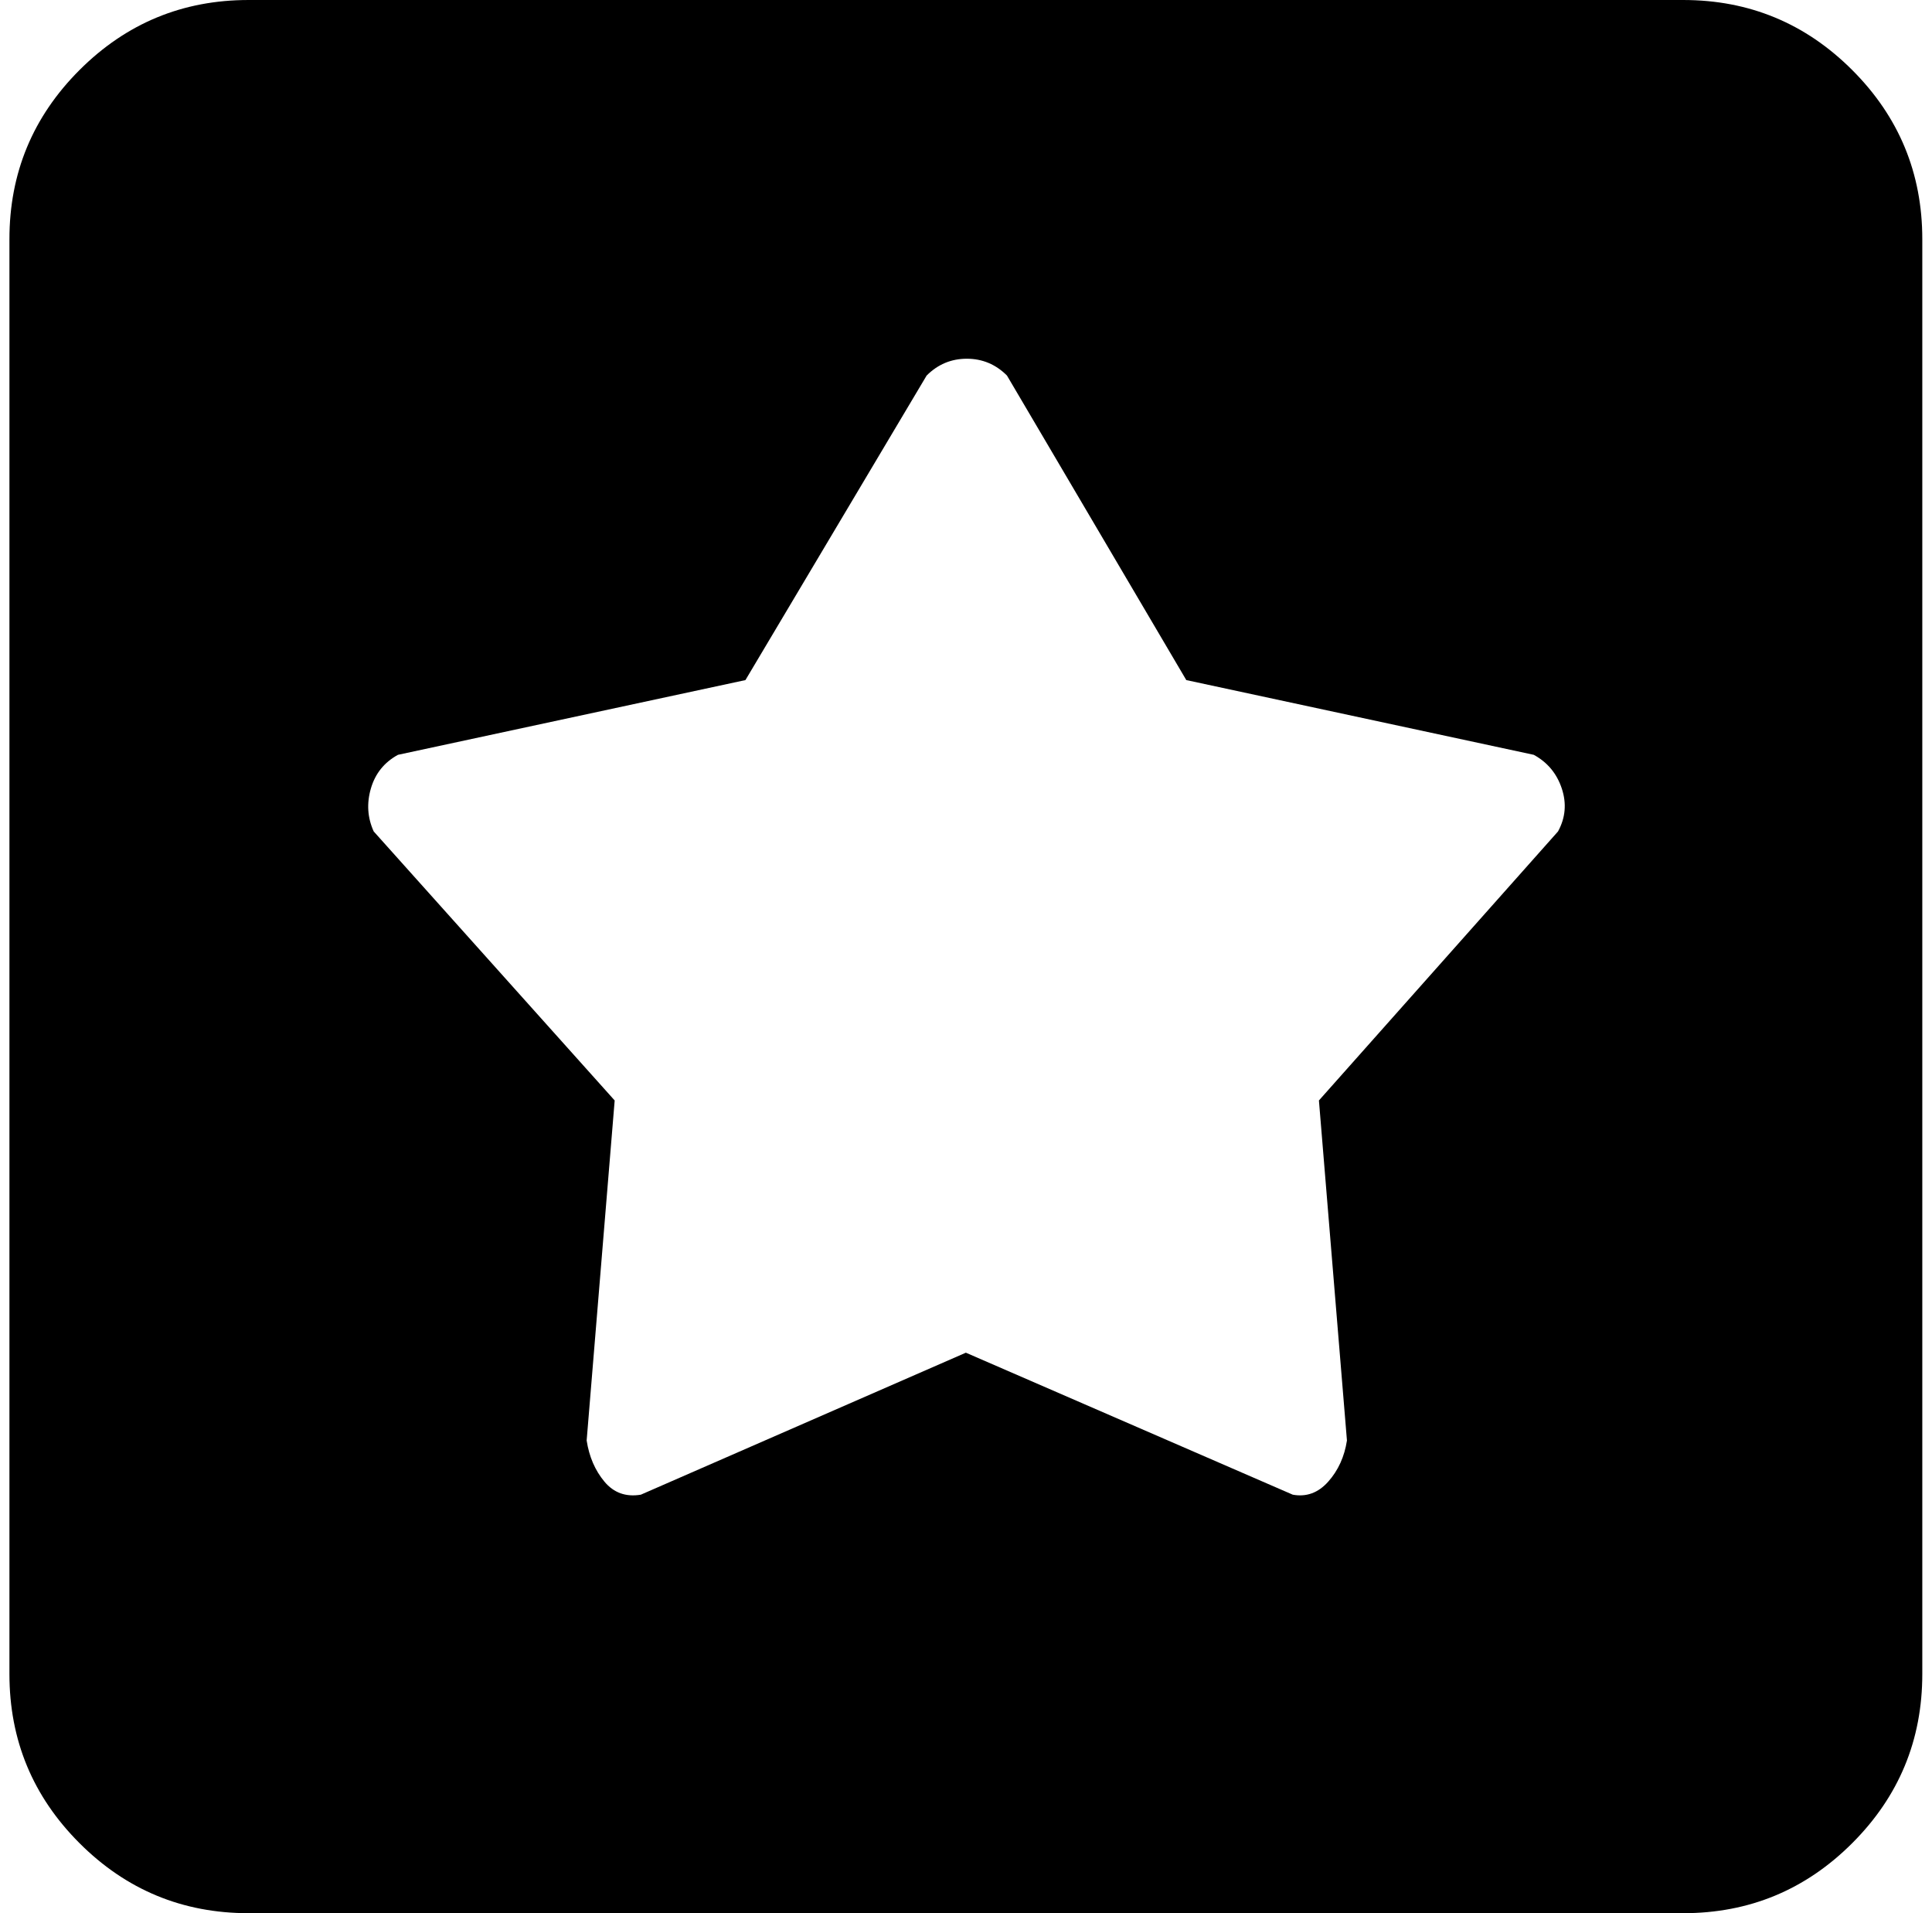 <svg xmlns="http://www.w3.org/2000/svg" width="1.01em" height="1em" viewBox="0 0 1025 1024"><path fill="currentColor" d="M896.428 1024h-768q-53 0-90.5-37.5T.428 896V128q0-53 37.5-90.5t90.5-37.5h768q53 0 90.5 37.5t37.5 90.5v768q0 53-37.5 90.5t-90.5 37.5m-80-620l-186-40l-96-163q-9-9-21.5-9t-21.5 9l-97 163l-186 40q-11 6-14.5 18t1.5 23l129 144l-15 182q2 13 9.5 22t19.5 7l174-76l175 76q11 2 19-7t10-22l-15-182l128-144q6-11 2-23t-15-18"/></svg>